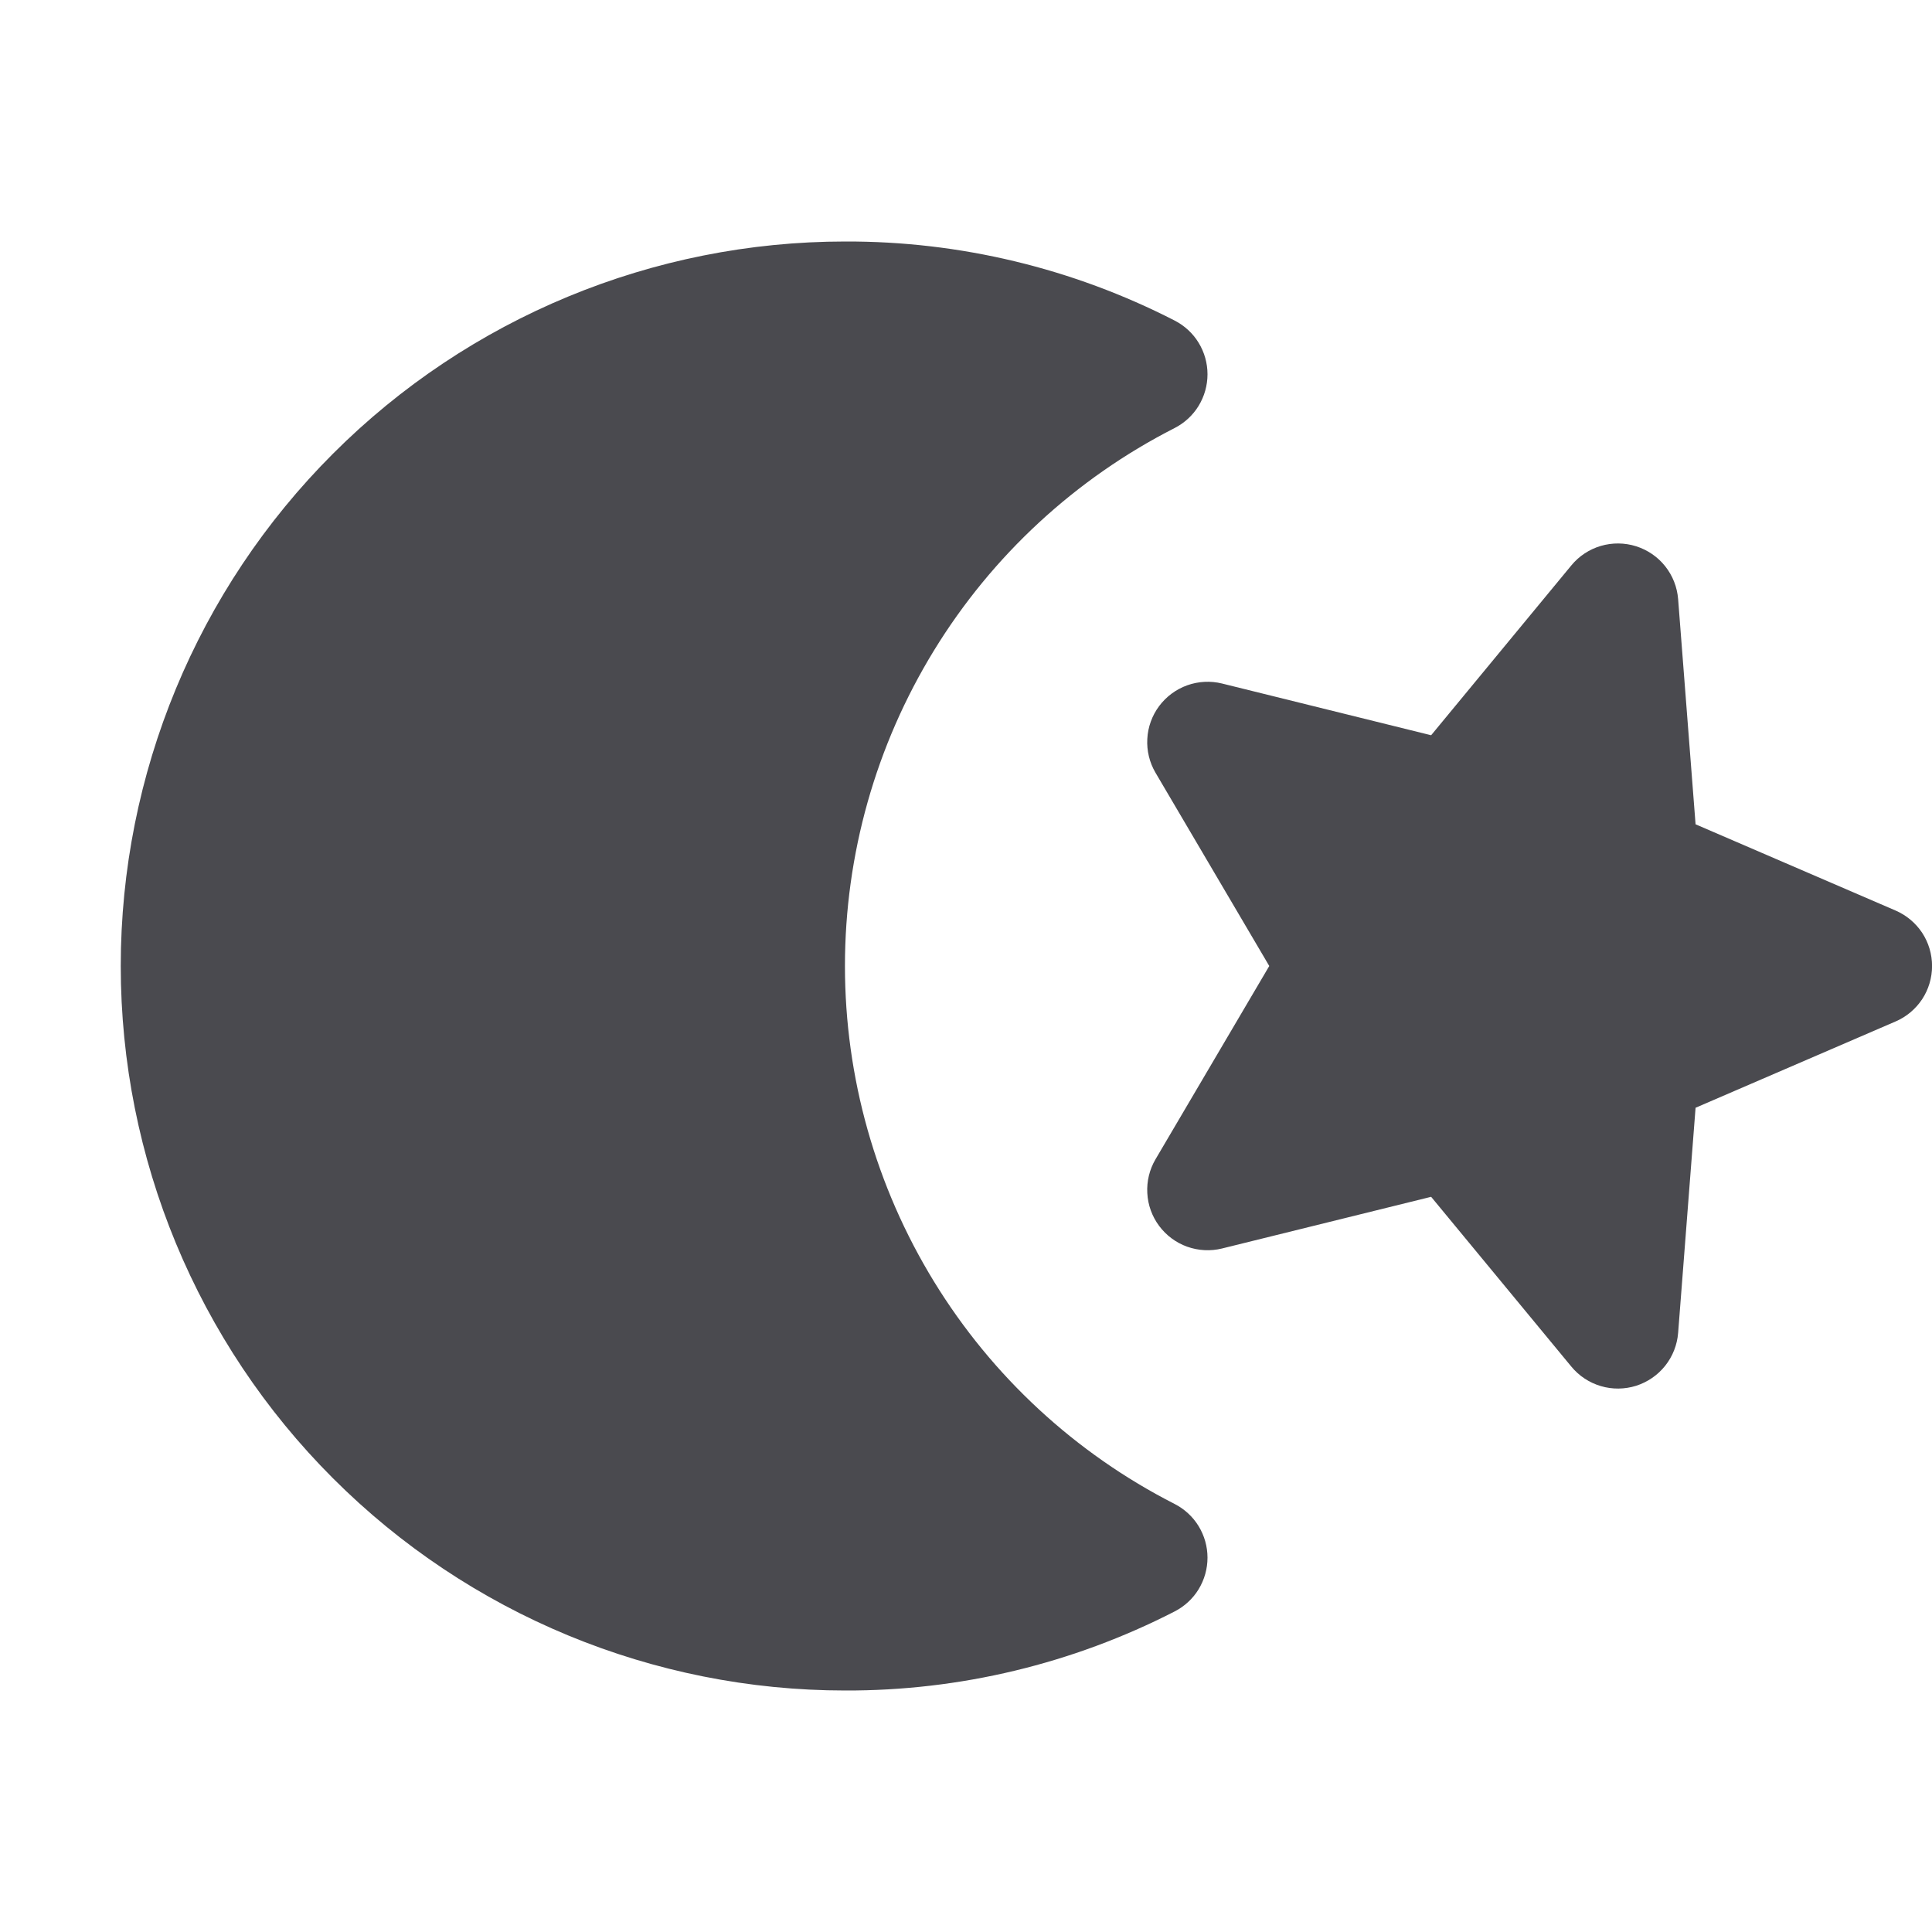 <svg width="32" height="32" viewBox="0 0 32 32" fill="none" xmlns="http://www.w3.org/2000/svg">
<path d="M20 25.8C20 25.984 19.949 26.165 19.853 26.323C19.757 26.48 19.619 26.607 19.455 26.691C17.767 27.557 15.897 28.006 14 28C10.817 28 7.765 26.736 5.515 24.485C3.264 22.235 2 19.183 2 16C2 12.818 3.264 9.765 5.515 7.515C7.765 5.264 10.817 4 14 4C15.897 3.994 17.767 4.443 19.455 5.309C19.619 5.393 19.757 5.52 19.853 5.677C19.949 5.834 20 6.015 20 6.199C20 6.384 19.949 6.564 19.853 6.722C19.757 6.879 19.619 7.006 19.455 7.09C17.812 7.927 16.432 9.203 15.469 10.775C14.505 12.348 13.995 14.156 13.995 16C13.995 17.844 14.505 19.652 15.469 21.225C16.432 22.797 17.812 24.073 19.455 24.91C19.619 24.994 19.757 25.121 19.853 25.278C19.949 25.435 20 25.616 20 25.8ZM31.396 15.081L28.084 13.653L27.795 9.923C27.779 9.724 27.705 9.535 27.581 9.379C27.457 9.223 27.289 9.108 27.099 9.048C26.91 8.988 26.706 8.986 26.515 9.042C26.324 9.098 26.154 9.21 26.027 9.364L23.704 12.178L20.24 11.321C20.049 11.274 19.848 11.285 19.663 11.351C19.478 11.418 19.317 11.537 19.199 11.695C19.082 11.852 19.013 12.041 19.003 12.238C18.992 12.434 19.039 12.629 19.139 12.799L21.023 16L19.139 19.201C19.039 19.371 18.992 19.566 19.003 19.762C19.013 19.959 19.082 20.148 19.199 20.305C19.317 20.463 19.478 20.583 19.663 20.649C19.848 20.715 20.049 20.726 20.24 20.679L23.704 19.823L26.027 22.636C26.154 22.79 26.324 22.902 26.515 22.958C26.706 23.015 26.91 23.012 27.099 22.953C27.289 22.892 27.457 22.777 27.581 22.621C27.705 22.465 27.779 22.276 27.795 22.078L28.084 18.348L31.396 16.919C31.576 16.842 31.729 16.713 31.837 16.55C31.944 16.387 32.001 16.196 32.001 16C32.001 15.805 31.944 15.613 31.837 15.45C31.729 15.287 31.576 15.159 31.396 15.081Z" fill="#4A4A4F"/>
</svg>

